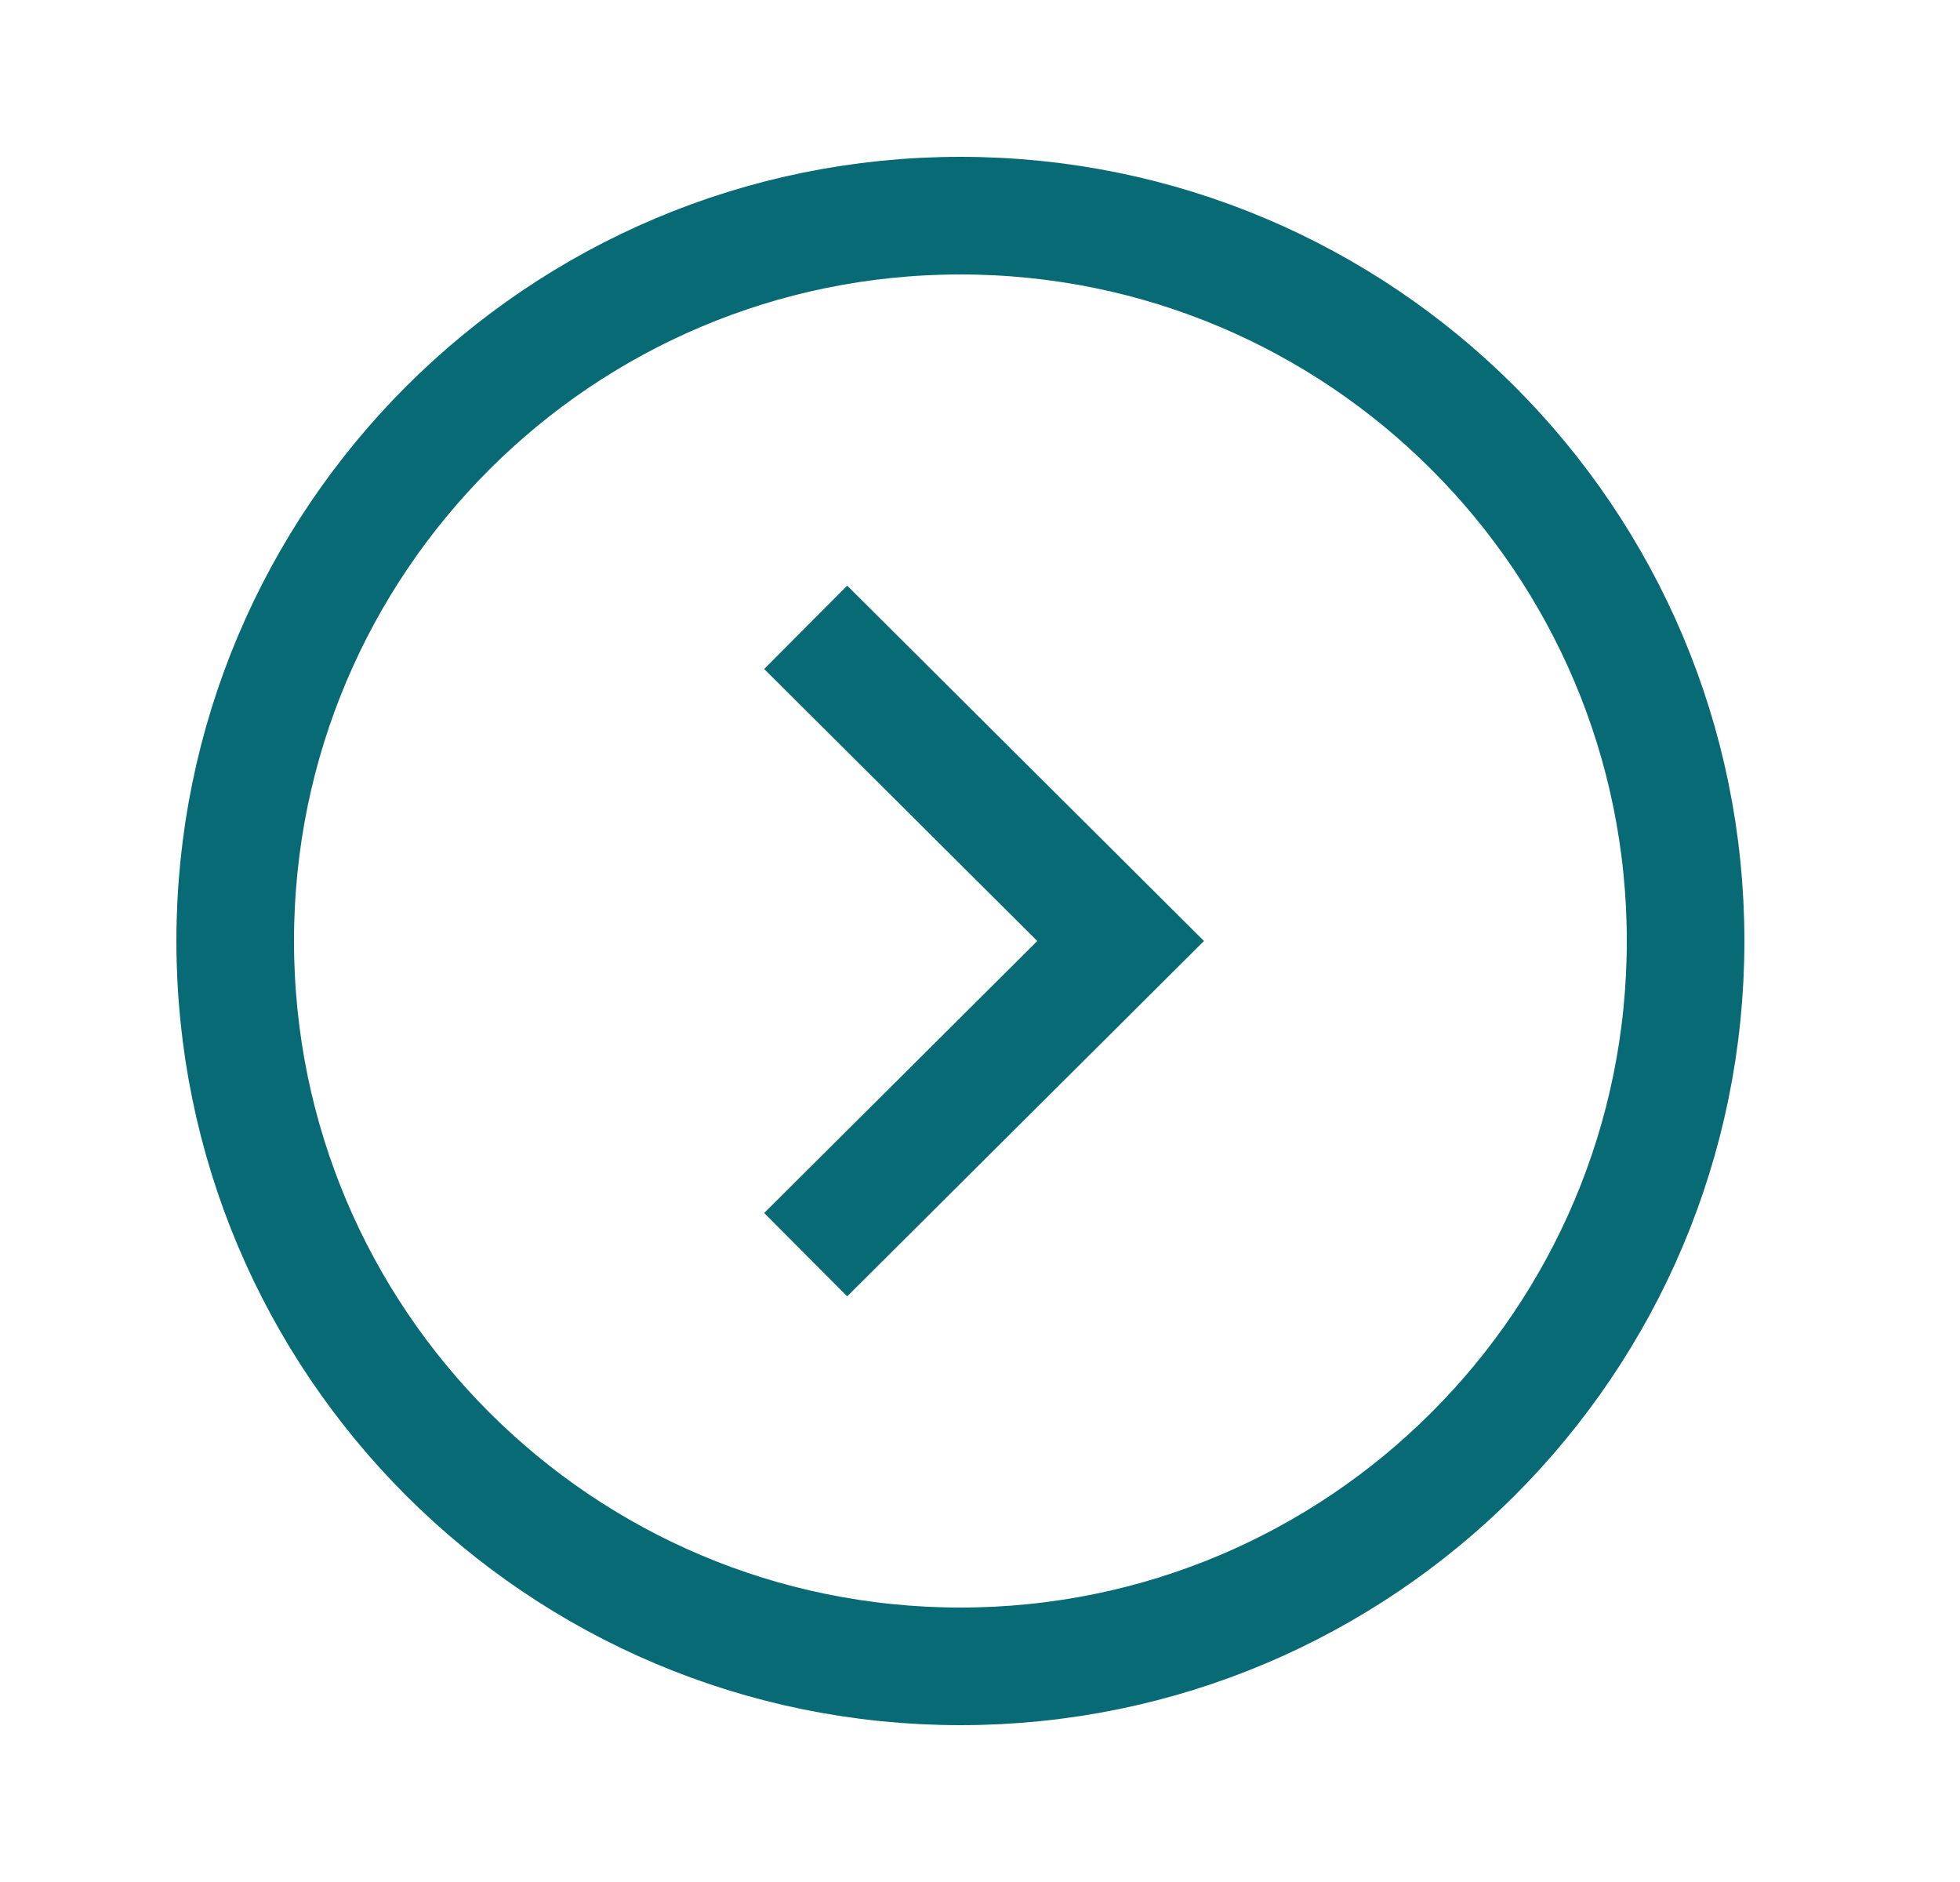 <svg width="25" height="24" viewBox="0 0 25 24" fill="none" xmlns="http://www.w3.org/2000/svg">
<path fill-rule="evenodd" clip-rule="evenodd" d="M12.25 21.25C17.358 21.25 21.5 17.109 21.5 12C21.5 6.892 17.358 2.75 12.25 2.75C7.142 2.75 3 6.892 3 12C3 17.109 7.142 21.25 12.25 21.25Z" stroke="#086A74" stroke-width="1.5" stroke-linecap="square"/>
<path d="M10.808 15.471L14.294 12L10.808 8.529" stroke="#086A74" stroke-width="1.5" stroke-linecap="square"/>
</svg>
